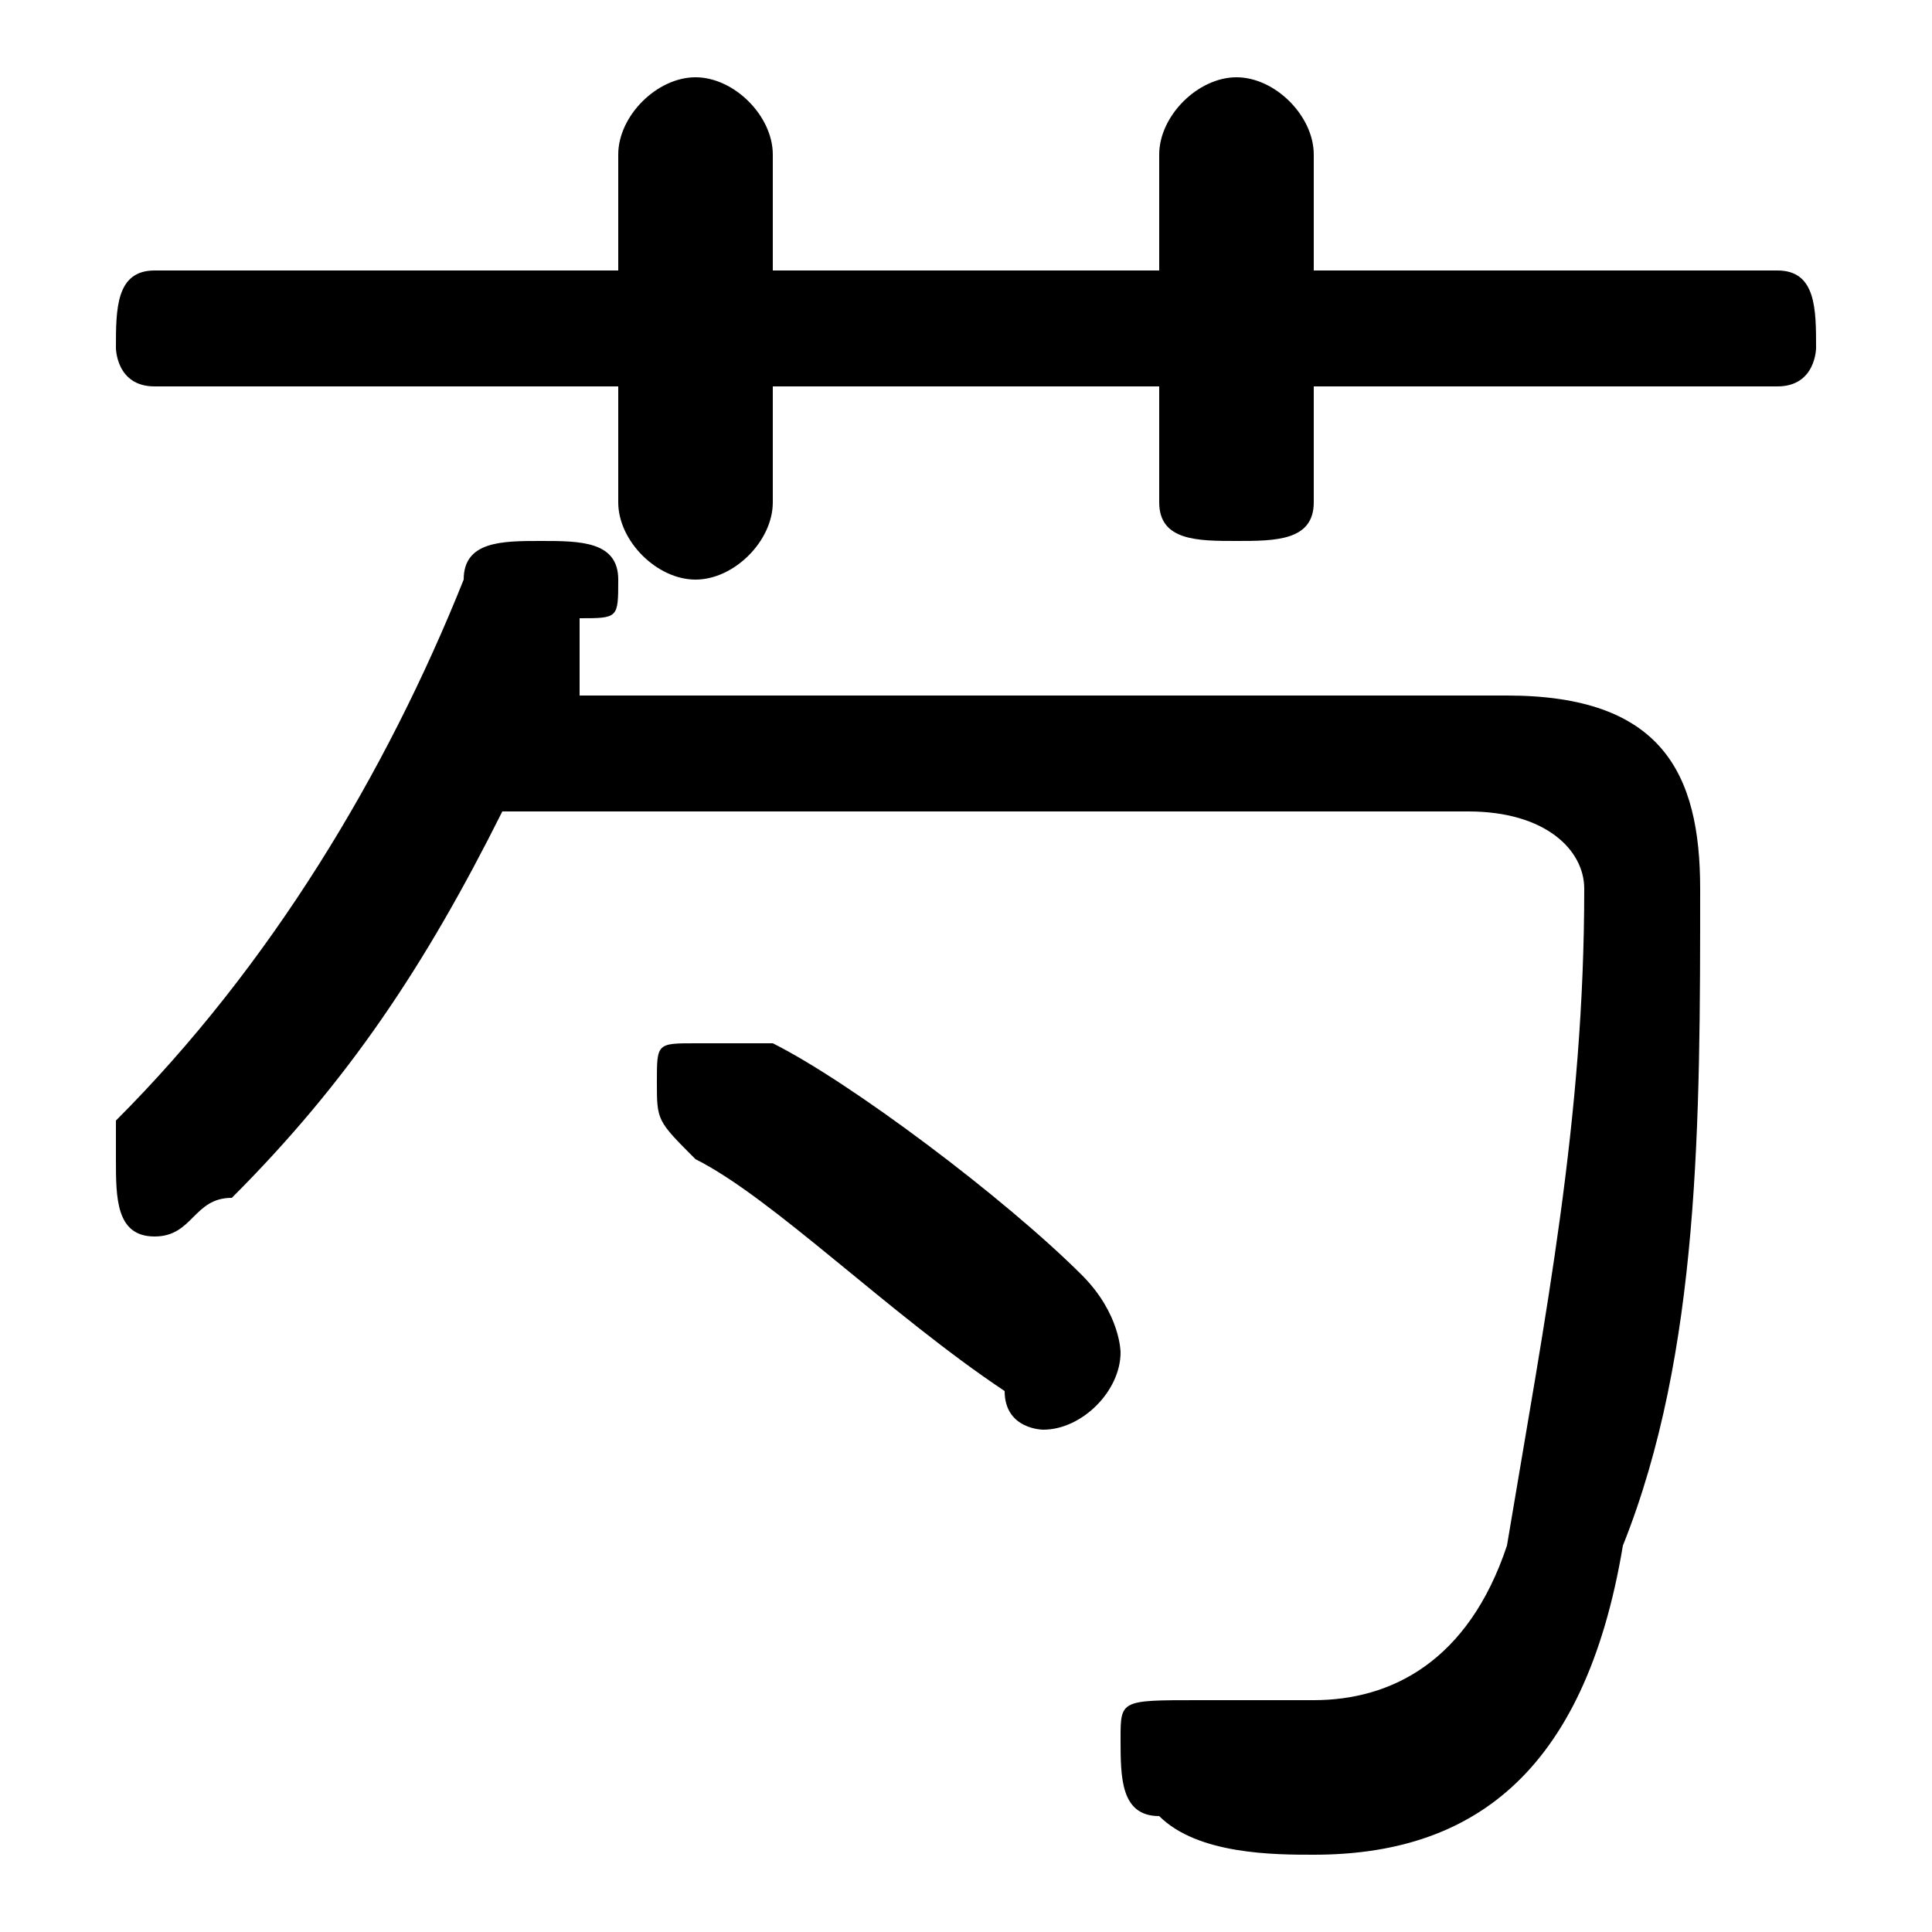 <svg xmlns="http://www.w3.org/2000/svg" viewBox="0 -44.0 50.0 50.0">
    <rect x="0" y="-44.0" width="50.0" height="50.0" fill="#808080" stroke="none"/>
    <g transform="scale(1, -1)">
        <!-- ボディの枠 -->
        <rect x="0" y="-6.0" width="50.0" height="50.0"
            stroke="white" fill="white"/>
        <!-- グリフ座標系の原点 -->
        <circle cx="0" cy="0" r="5" fill="white"/>
        <!-- グリフのアウトライン -->
        <g style="fill:black;stroke:#000000;stroke-width:0;stroke-linecap:round;stroke-linejoin:round;">
        <path d="M 38.0 23.0 C 40.0 23.0 41.0 22.0 41.0 21.0 C 41.0 15.0 40.0 10.0 39.0 4.0 C 38.0 1.0 36.0 -0.0 34.0 -0.0 C 33.0 -0.0 32.0 -0.0 31.0 0.0 C 29.0 0.0 29.0 -0.0 29.0 -1.0 C 29.0 -2.0 29.0 -3.0 30.0 -3.0 C 31.0 -4.0 33.0 -4.0 34.0 -4.0 C 38.0 -4.0 41.0 -2.0 42.0 4.0 C 44.0 9.0 44.0 15.0 44.0 21.0 C 44.0 24.0 43.0 26.0 39.0 26.0 L 15.0 26.0 C 15.0 27.0 15.0 27.0 15.0 28.0 C 16.0 28.0 16.0 28.0 16.0 29.0 C 16.0 30.0 15.0 30.0 14.0 30.0 C 13.0 30.0 12.0 30.0 12.0 29.0 C 10.0 24.0 7.0 19.0 3.0 15.0 C 3.0 15.0 3.0 15.0 3.0 14.0 C 3.0 13.0 3.0 12.0 4.0 12.0 C 5.0 12.0 5.0 13.0 6.0 13.0 C 9.0 16.0 11.0 19.0 13.0 23.0 Z M 30.0 37.0 L 20.0 37.0 L 20.0 40.0 C 20.0 41.0 19.0 42.0 18.0 42.0 C 17.0 42.0 16.0 41.0 16.0 40.0 L 16.0 37.0 L 4.0 37.0 C 3.0 37.0 3.0 36.0 3.0 35.0 C 3.0 35.0 3.0 34.0 4.0 34.0 L 16.0 34.0 L 16.0 31.0 C 16.0 30.0 17.0 29.0 18.0 29.0 C 19.0 29.0 20.0 30.0 20.0 31.0 L 20.0 34.0 L 30.0 34.0 L 30.0 31.0 C 30.0 30.0 31.0 30.0 32.0 30.0 C 33.0 30.0 34.0 30.0 34.0 31.0 L 34.0 34.0 L 46.0 34.0 C 47.0 34.0 47.0 35.0 47.0 35.0 C 47.0 36.0 47.0 37.0 46.0 37.0 L 34.0 37.0 L 34.0 40.0 C 34.0 41.0 33.0 42.0 32.0 42.0 C 31.0 42.0 30.0 41.0 30.0 40.0 Z M 20.0 17.0 C 19.0 17.0 19.0 17.0 18.0 17.0 C 17.0 17.0 17.0 17.0 17.0 16.0 C 17.0 15.0 17.0 15.0 18.0 14.0 C 20.0 13.0 23.0 10.0 26.0 8.0 C 26.0 7.0 27.0 7.0 27.0 7.0 C 28.0 7.0 29.0 8.0 29.0 9.0 C 29.0 9.0 29.0 10.0 28.0 11.0 C 26.0 13.0 22.0 16.0 20.0 17.0 Z"/>
    </g>
    </g>
</svg>
